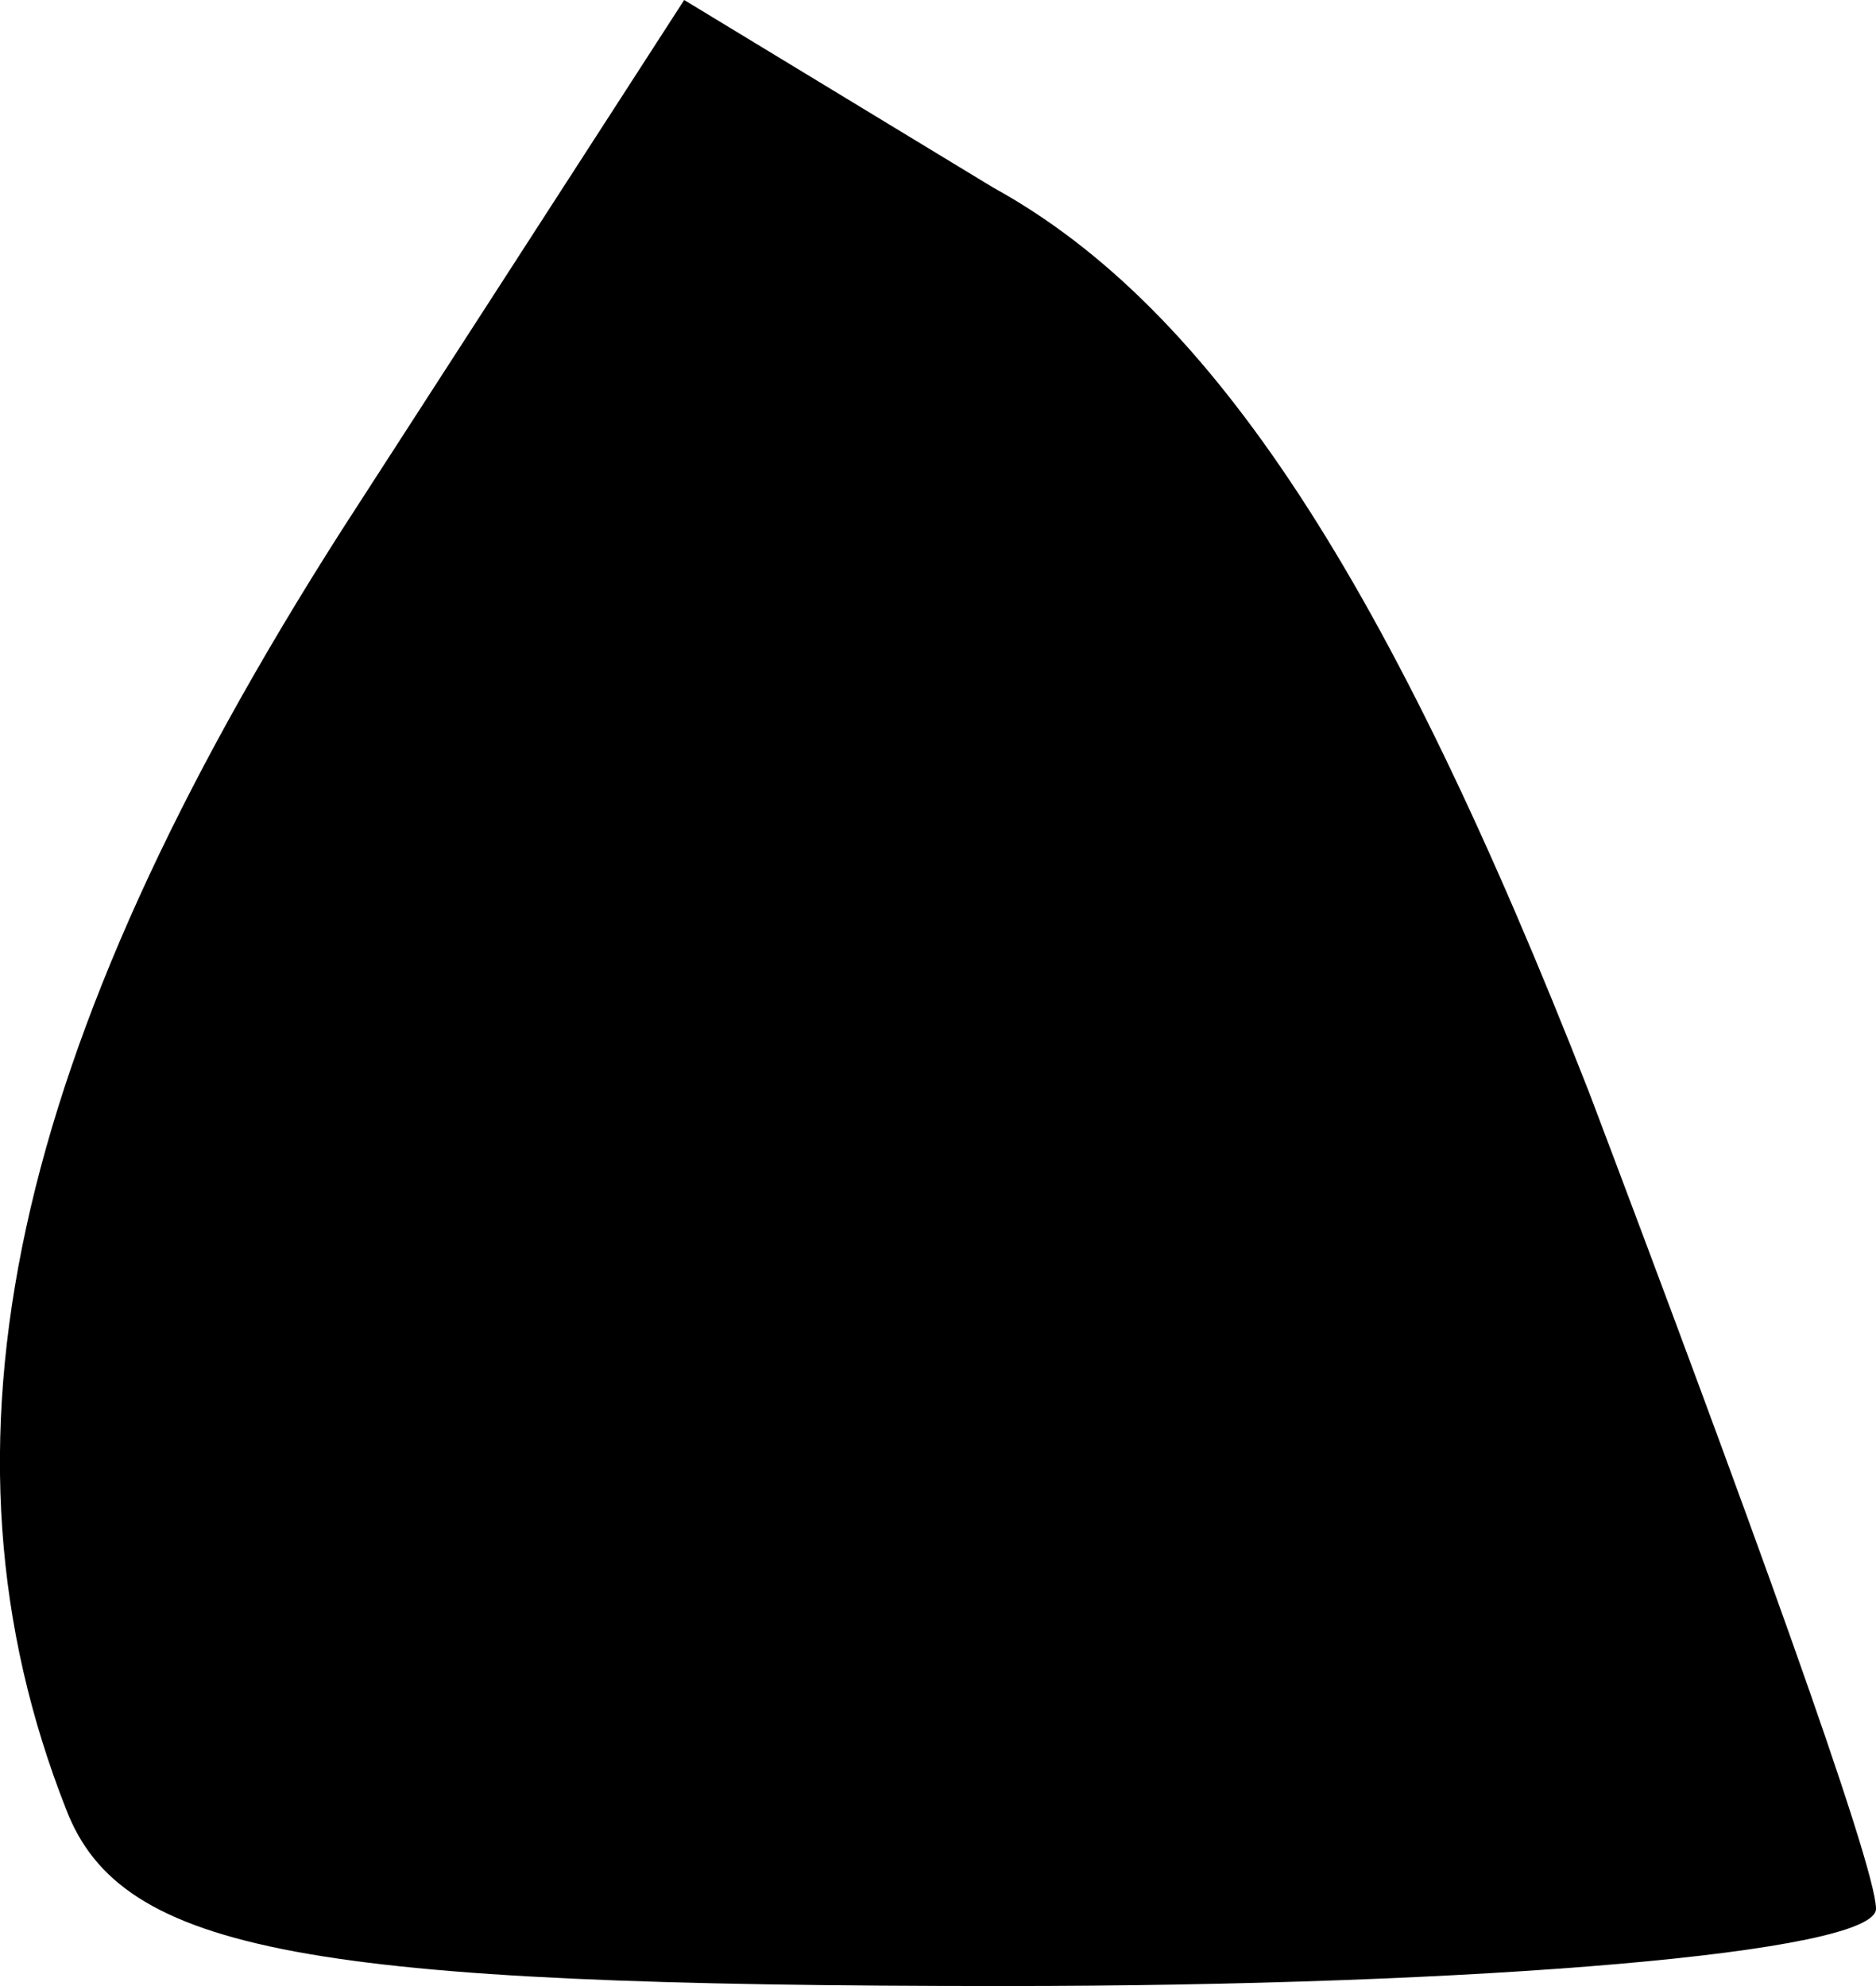 <?xml version="1.0" standalone="no"?>
<!DOCTYPE svg PUBLIC "-//W3C//DTD SVG 20010904//EN"
 "http://www.w3.org/TR/2001/REC-SVG-20010904/DTD/svg10.dtd">
<svg version="1.0" xmlns="http://www.w3.org/2000/svg"
 width="17pt" height="18pt" viewBox="0 0 17 18"
 preserveAspectRatio="xMidYMid meet">
<g transform="translate(0,18) scale(0.1,-0.1)"
fill="#000000" stroke="none">
<path fill="#000000" stroke="none" d="M31 132 c-30 -47 -38 -83 -25 -116 5
-13 22 -16 85 -16 43 0 79 3 79 7 0 4 -12 37 -26 74 -18 46 -34 71 -54 82
l-28 17 -31 -48z"/>
</g>
</svg>
